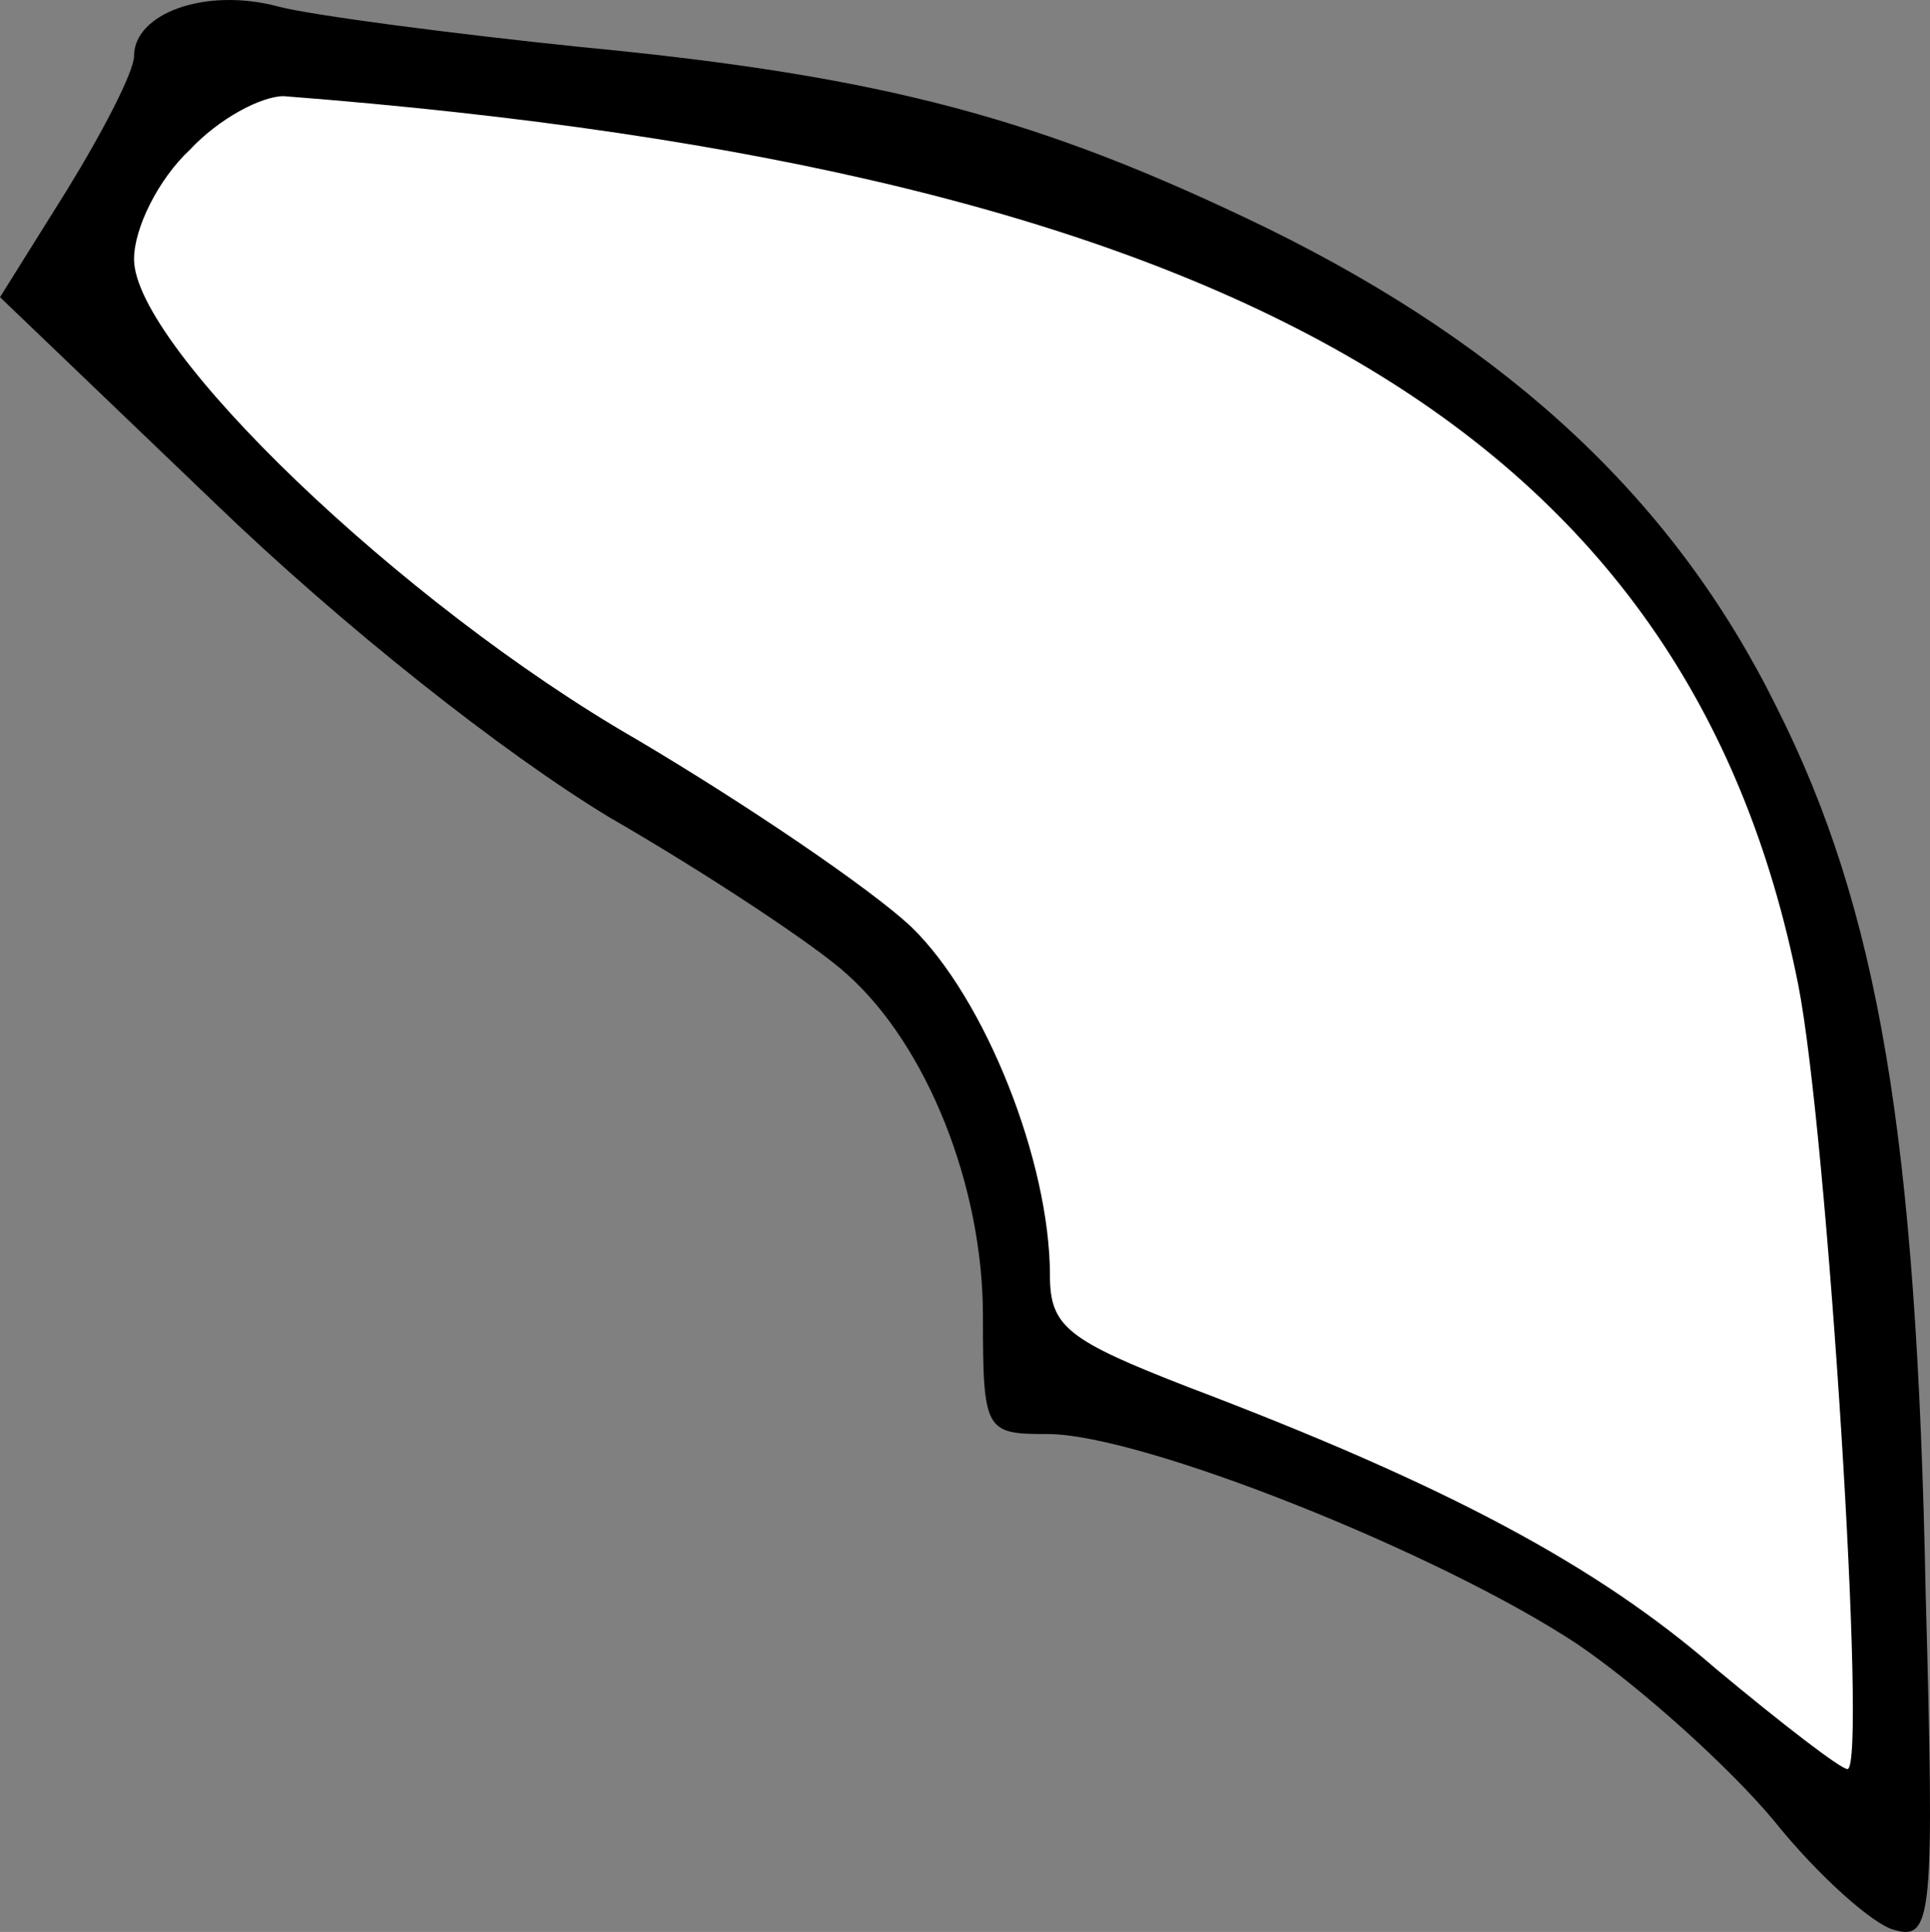 <?xml version="1.0" encoding="UTF-8" standalone="no"?>
<svg
   version="1.0"
   width="86.395pt"
   height="86.496pt"
   viewBox="0 0 86.395 86.496"
   preserveAspectRatio="xMidYMid"
   id="svg1"
   sodipodi:docname="MuscleBackDeltoidR.svg"
   inkscape:version="1.3 (0e150ed6c4, 2023-07-21)"
   xmlns:inkscape="http://www.inkscape.org/namespaces/inkscape"
   xmlns:sodipodi="http://sodipodi.sourceforge.net/DTD/sodipodi-0.dtd"
   xmlns="http://www.w3.org/2000/svg"
   xmlns:svg="http://www.w3.org/2000/svg">
  <rect x="0" y="0" width="86.395" height="86.496" fill="#808080" stroke="none"/>
  <g
     transform="matrix(-0.1,0,0,-0.1,218,804.205)"
     fill="#000000"
     stroke="none"
     id="g1">
    <path
       style="fill:#ffffff;stroke-width:0.145"
       d="M 1.365,79.018 C 0.616,78.404 1.488,65.091 2.295,55.446 2.896,48.257 3.684,44.164 4.393,41.174 9.203,20.888 25.056,8.555 55.923,3.814 60.917,3.047 72.582,1.869 74.516,1.869 c 1.819,0 5.421,4.368 6.641,6.844 1.095,2.221 1.744,4.971 -0.259,7.765 -2.442,3.408 -7.265,7.243 -12.567,11.361 -2.559,1.988 -5.962,5.297 -9.707,7.576 -5.829,3.549 -9.689,6.177 -11.077,7.629 -2.226,2.33 -3.744,3.835 -4.659,8.024 -0.172,0.788 -1.117,3.66 -1.189,4.649 -0.159,2.197 -0.5,5.462 -1.225,6.118 -0.805,0.727 -2.976,1.238 -8.135,3.291 -11.278,4.489 -15.2,6.303 -20.983,11.1 -1.905,1.58 -4.32,3.819 -5.245,4.46 -0.397,0.276 -2.613,0.083 -2.777,-0.053 z"
       id="path2"
       sodipodi:nodetypes="ssssssssssssssssss"
       transform="matrix(10,0,0,-10,1316.047,8042.048)" />
    <path
       d="m 2055,8039 c -16,-4 -77,-12 -135,-18 -136,-13 -206,-32 -307,-81 -110,-54 -183,-123 -228,-214 -46,-91 -63,-193 -67,-397 -4,-145 -3,-156 14,-151 9,2 34,24 54,49 20,24 60,60 88,79 62,41 195,94 237,94 28,0 29,1 29,53 0,58 25,121 61,153 13,12 61,44 106,70 48,29 120,86 177,141 l 96,92 -30,48 c -16,26 -30,53 -30,60 0,19 -32,31 -65,22 z m 40,-64 c 14,-13 25,-35 25,-49 0,-39 -119,-154 -225,-215 -49,-29 -105,-67 -123,-84 -33,-32 -62,-105 -62,-156 0,-23 -8,-29 -62,-50 -116,-44 -183,-80 -236,-126 -30,-25 -56,-45 -59,-45 -9,0 9,285 22,351 49,247 252,365 678,398 10,0 29,-10 42,-24 z"
       id="path1" />
  </g>
</svg>

